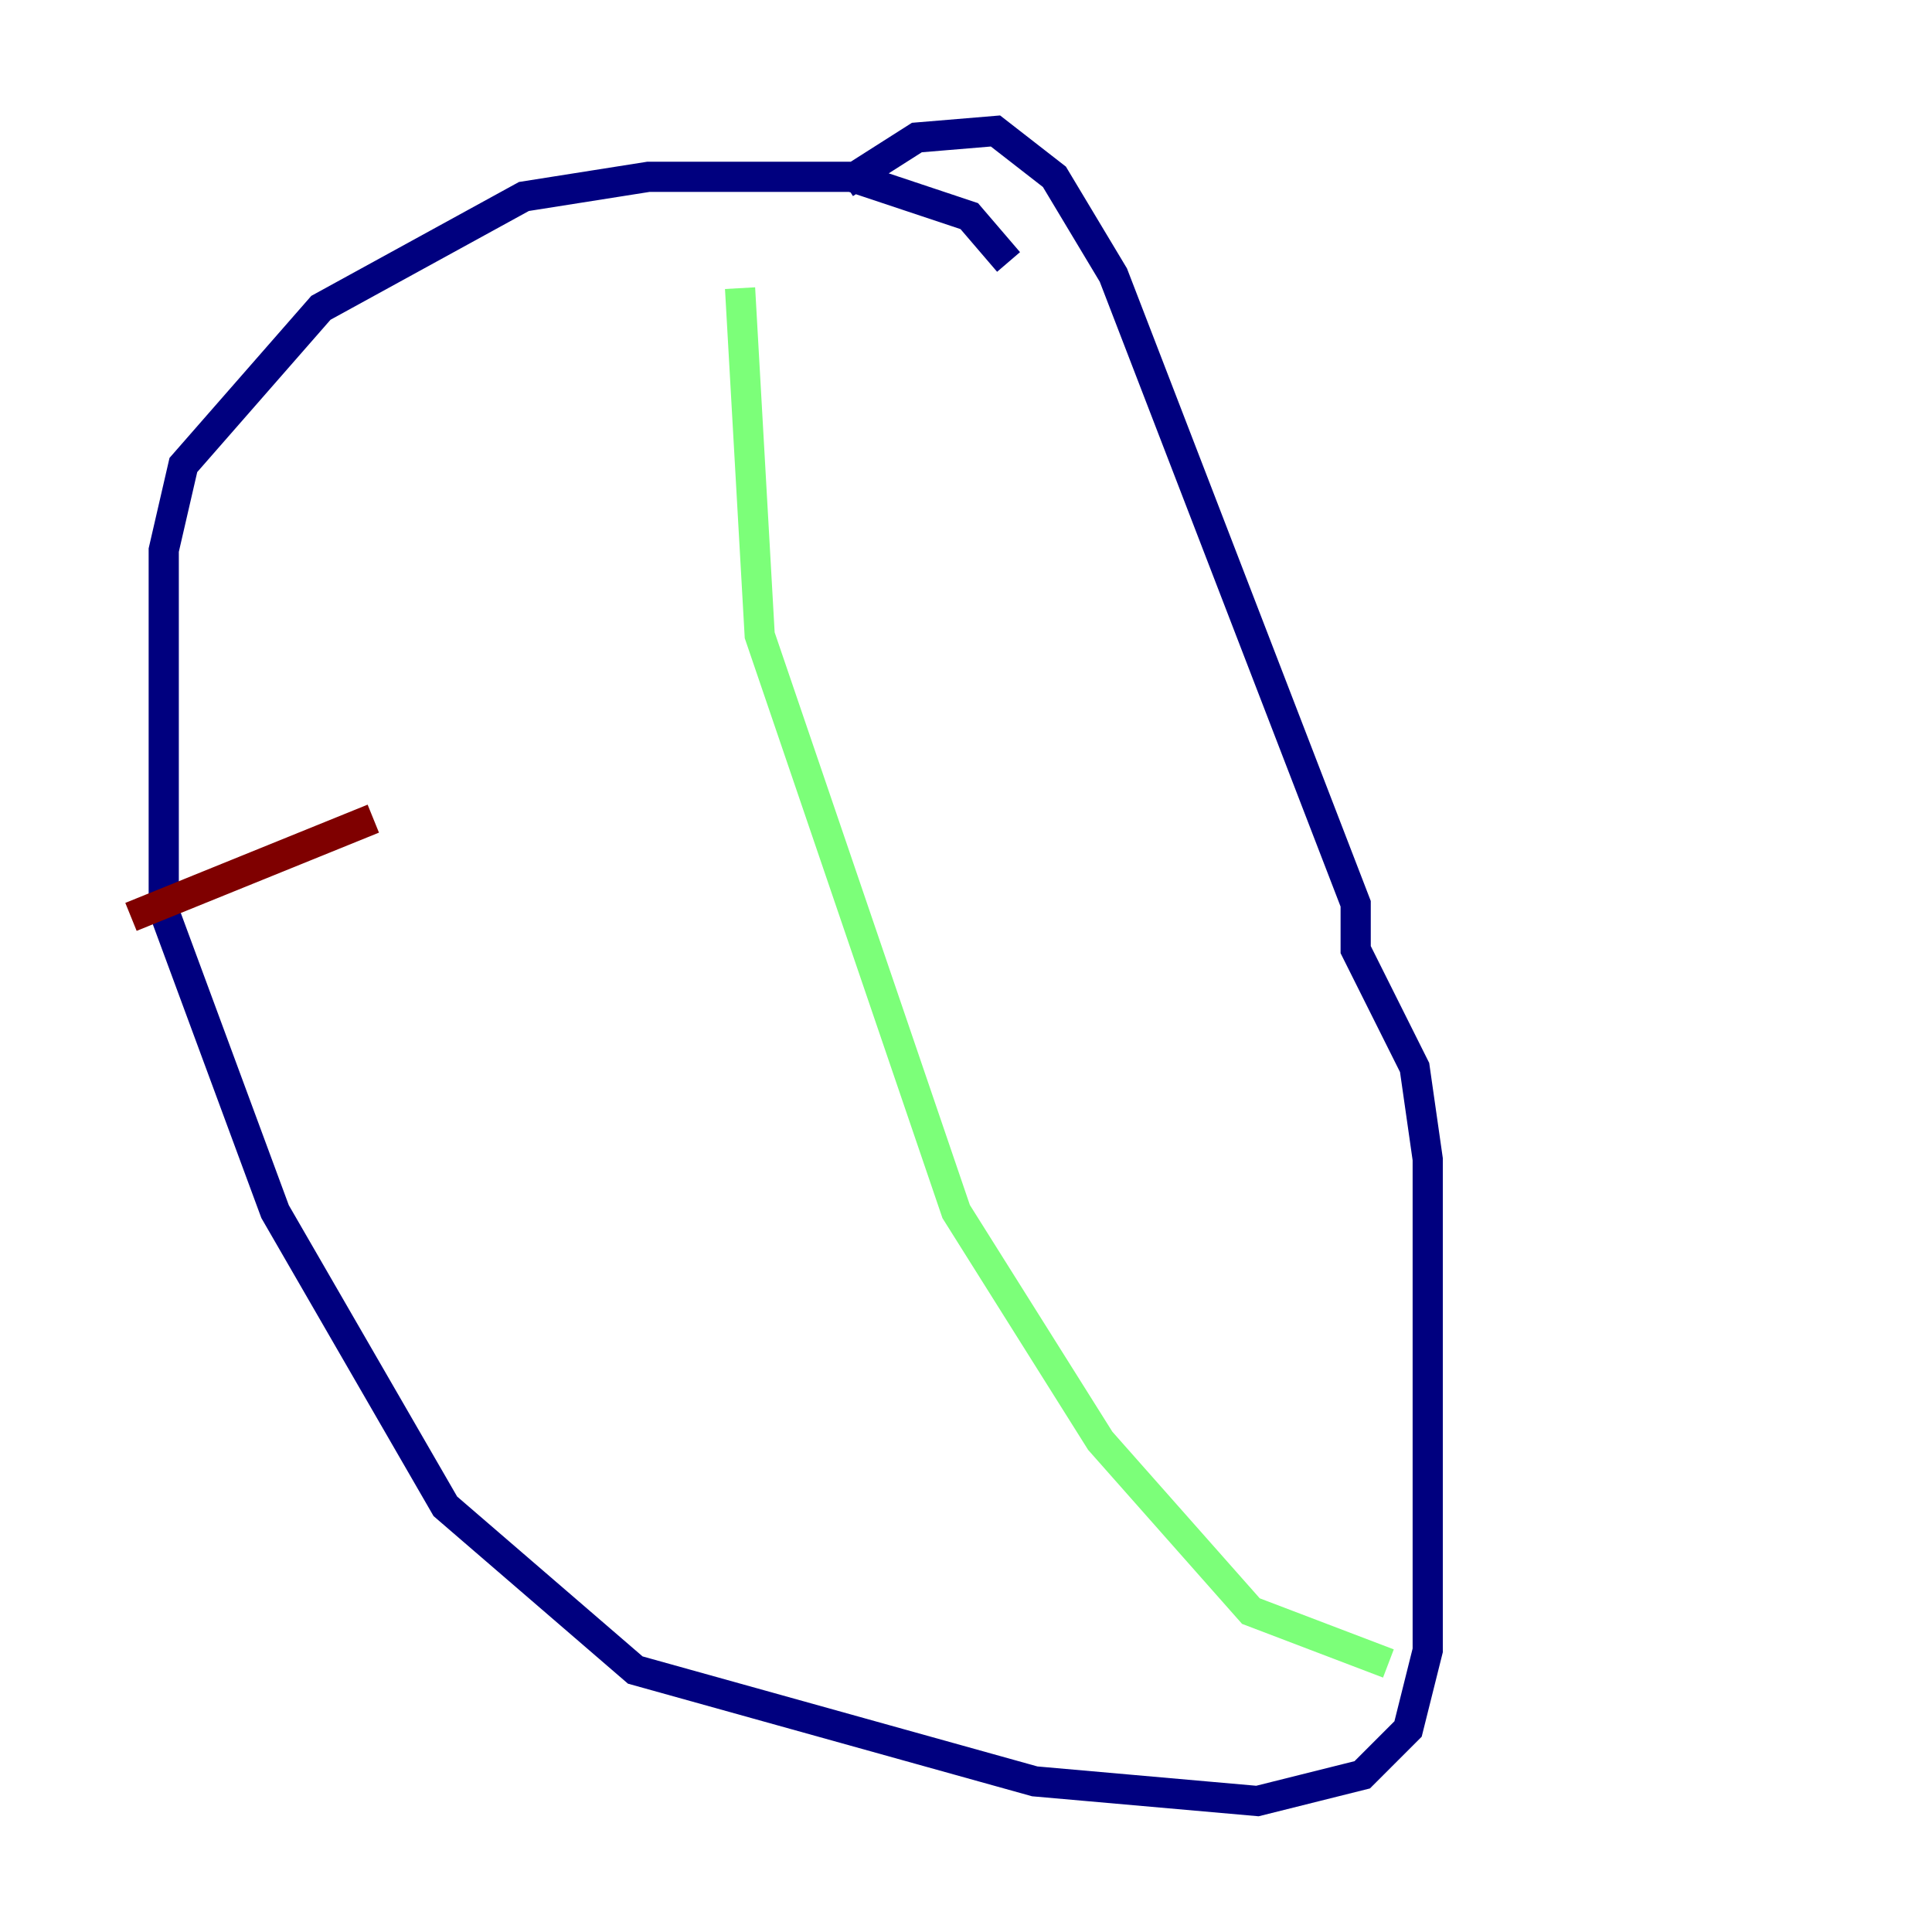 <?xml version="1.0" encoding="utf-8" ?>
<svg baseProfile="tiny" height="128" version="1.2" viewBox="0,0,128,128" width="128" xmlns="http://www.w3.org/2000/svg" xmlns:ev="http://www.w3.org/2001/xml-events" xmlns:xlink="http://www.w3.org/1999/xlink"><defs /><polyline fill="none" points="66.82,17.356 64.217,14.319 56.407,11.715 42.956,11.715 34.712,13.017 21.261,20.393 12.149,30.807 10.848,36.447 10.848,60.312 18.224,80.271 29.505,99.797 42.088,110.644 68.556,118.02 83.308,119.322 90.251,117.586 93.288,114.549 94.59,109.342 94.59,76.8 93.722,70.725 89.817,62.915 89.817,59.878 73.763,18.224 69.858,11.715 65.953,8.678 60.746,9.112 55.973,12.149" stroke="#00007f" stroke-width="2" /><polyline fill="none" points="49.031,19.091 50.332,42.088 63.349,80.271 72.895,95.458 82.875,106.739 91.986,110.21" stroke="#7cff79" stroke-width="2" /><polyline fill="none" points="8.678,60.746 24.732,54.237" stroke="#7f0000" stroke-width="2" /></svg>